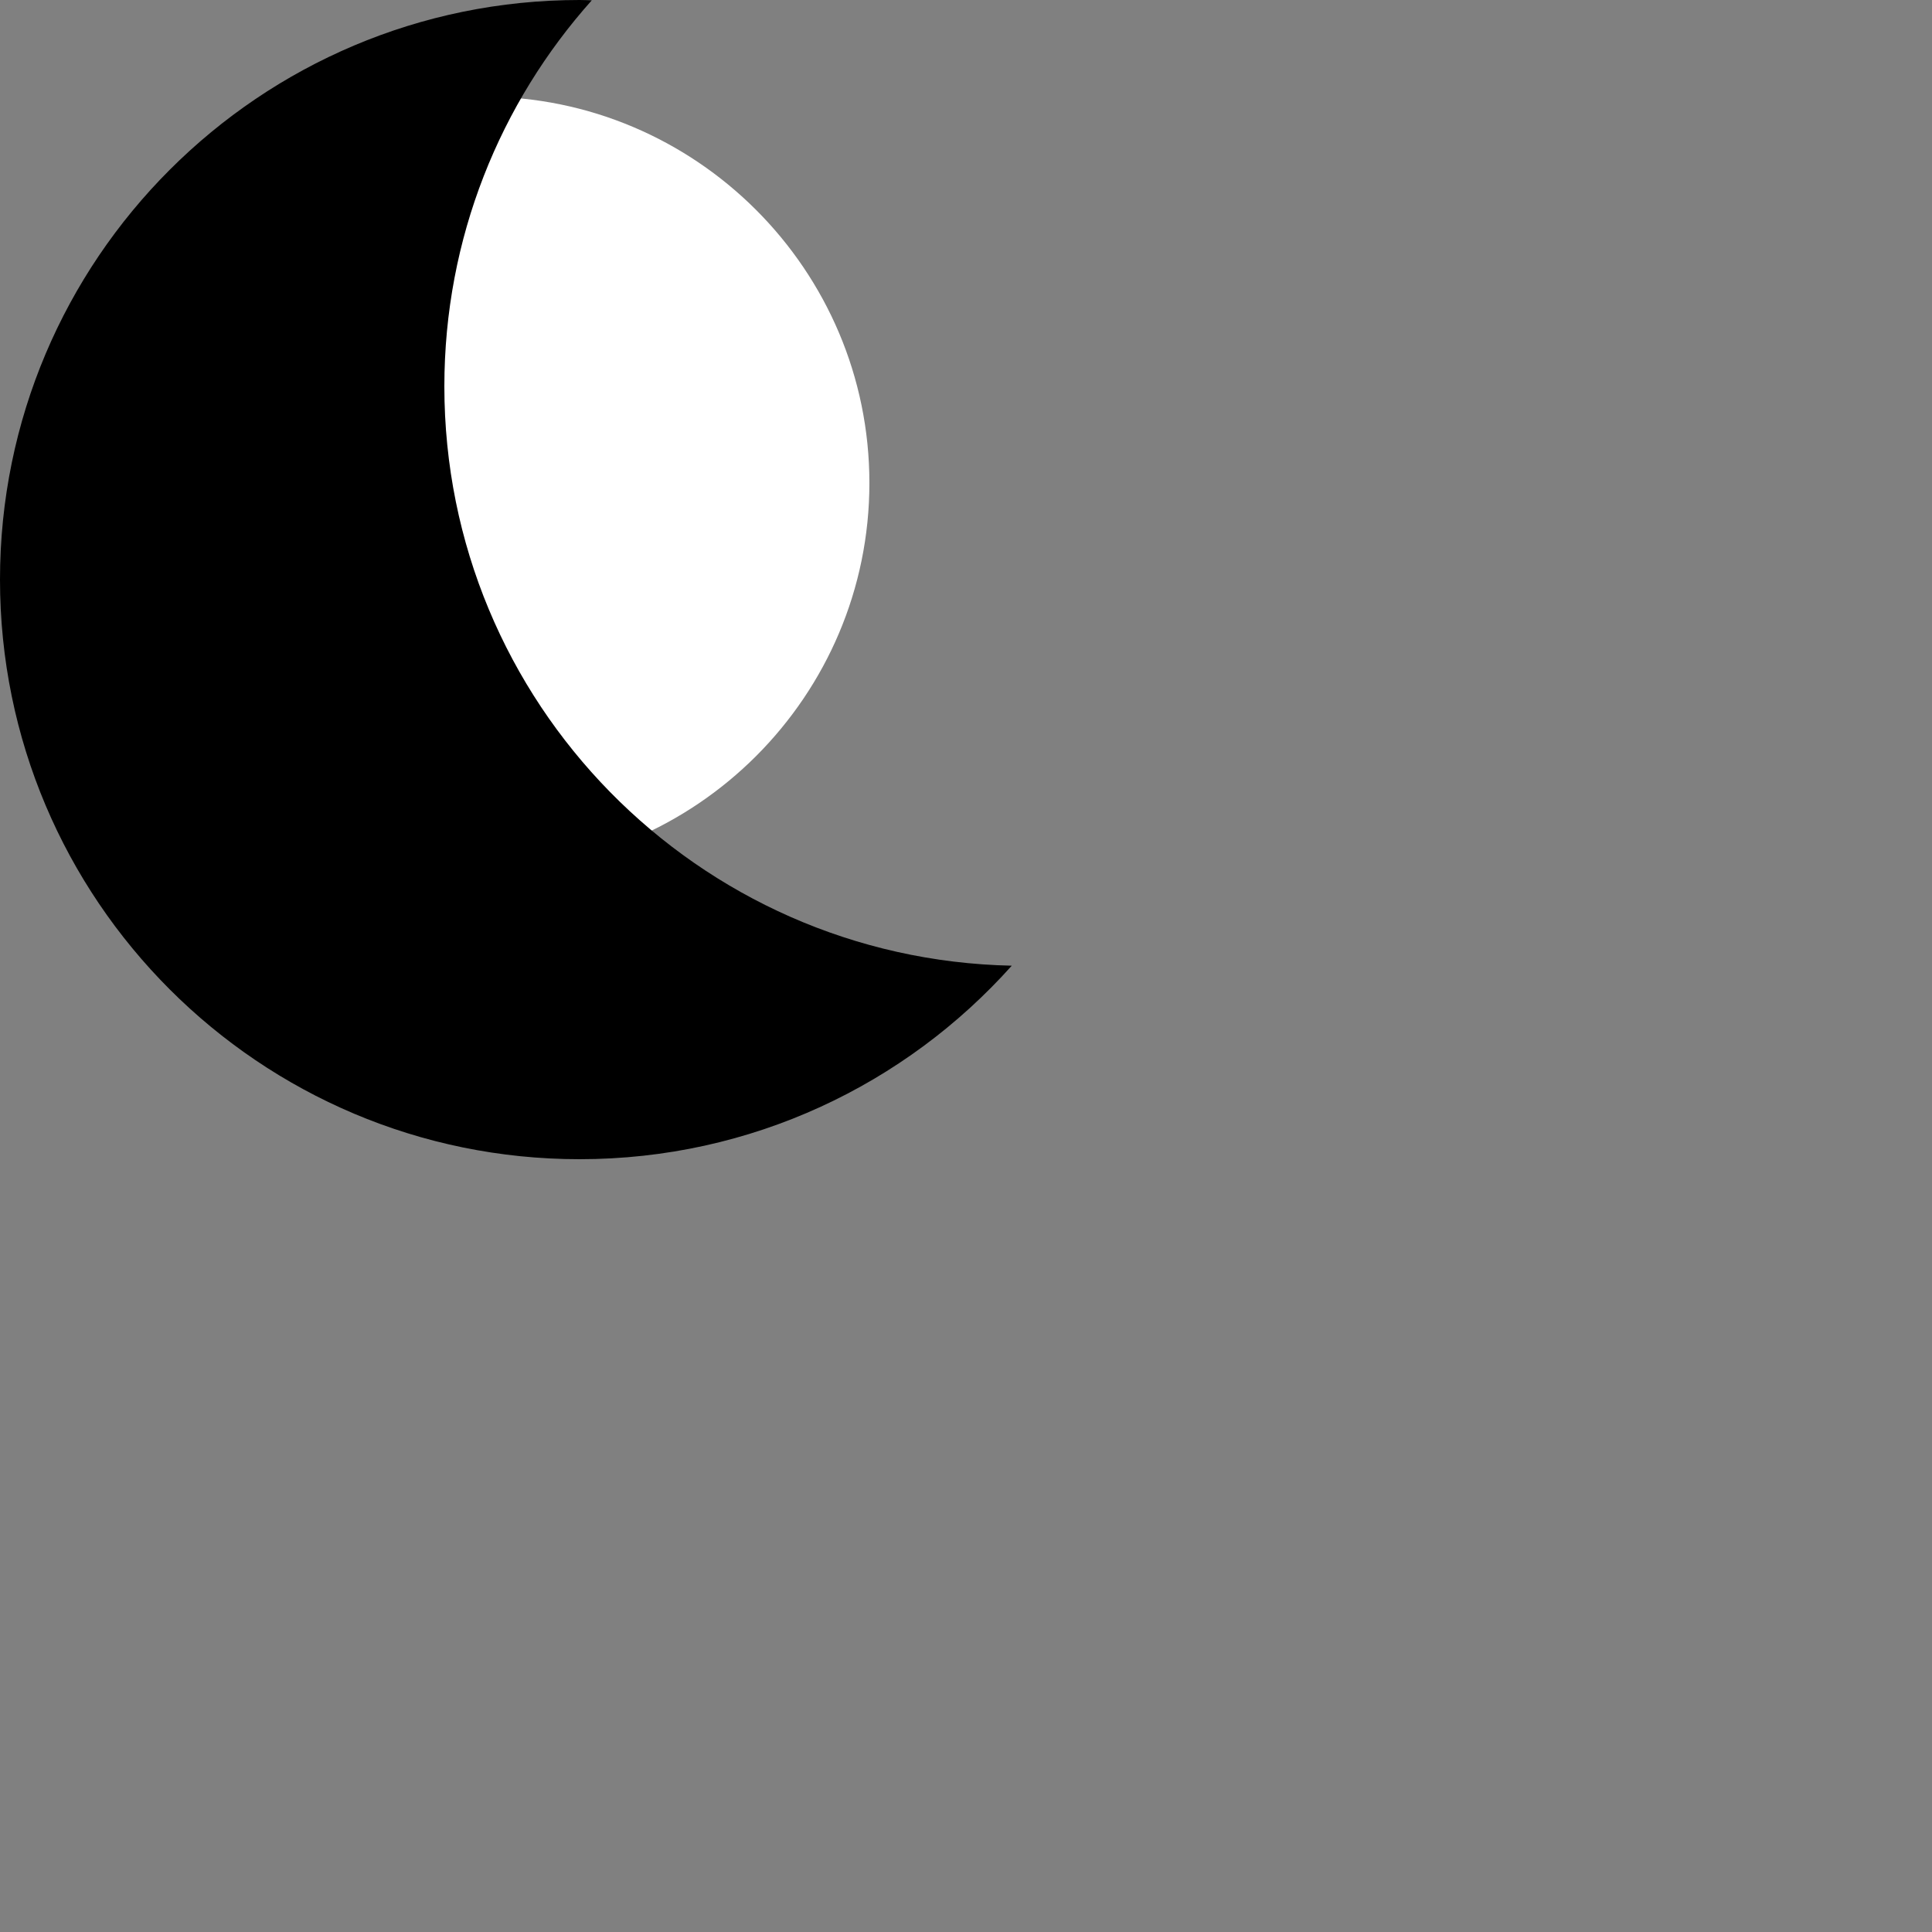 <?xml version="1.0" encoding="utf-8"?>
<!-- Generator: Adobe Illustrator 16.0.4, SVG Export Plug-In . SVG Version: 6.00 Build 0)  -->
<!DOCTYPE svg PUBLIC "-//W3C//DTD SVG 1.1//EN" "http://www.w3.org/Graphics/SVG/1.1/DTD/svg11.dtd">
<svg version="1.1" id="Layer_1" xmlns:x="http://ns.adobe.com/Extensibility/1.0/" xmlns:i="http://ns.adobe.com/AdobeIllustrator/10.0/" xmlns:graph="http://ns.adobe.com/Graphs/1.0/"
	 xmlns="http://www.w3.org/2000/svg" xmlns:xlink="http://www.w3.org/1999/xlink" x="0px" y="0px" width="100px" height="100px"
	 viewBox="0 0 100 100" enable-background="new 0 0 100 100" xml:space="preserve">
<rect x="0" y="0" width="100" height="100" fill="#808080" stroke="none"/>
<path fill="#FFFFFF" d="M25,45C13.974,45,5,36.026,5,25S13.974,5,25,5s20,8.974,20,20S36.026,45,25,45z"/>
<path d="M23,20c0-7.678,2.888-14.678,7.631-19.984C30.421,0.012,30.212,0,30,0C13.432,0,0,13.432,0,30s13.432,30,30,30
	c8.891,0,16.875-3.871,22.369-10.016C36.093,49.646,23,36.356,23,20z"/>
</svg>
